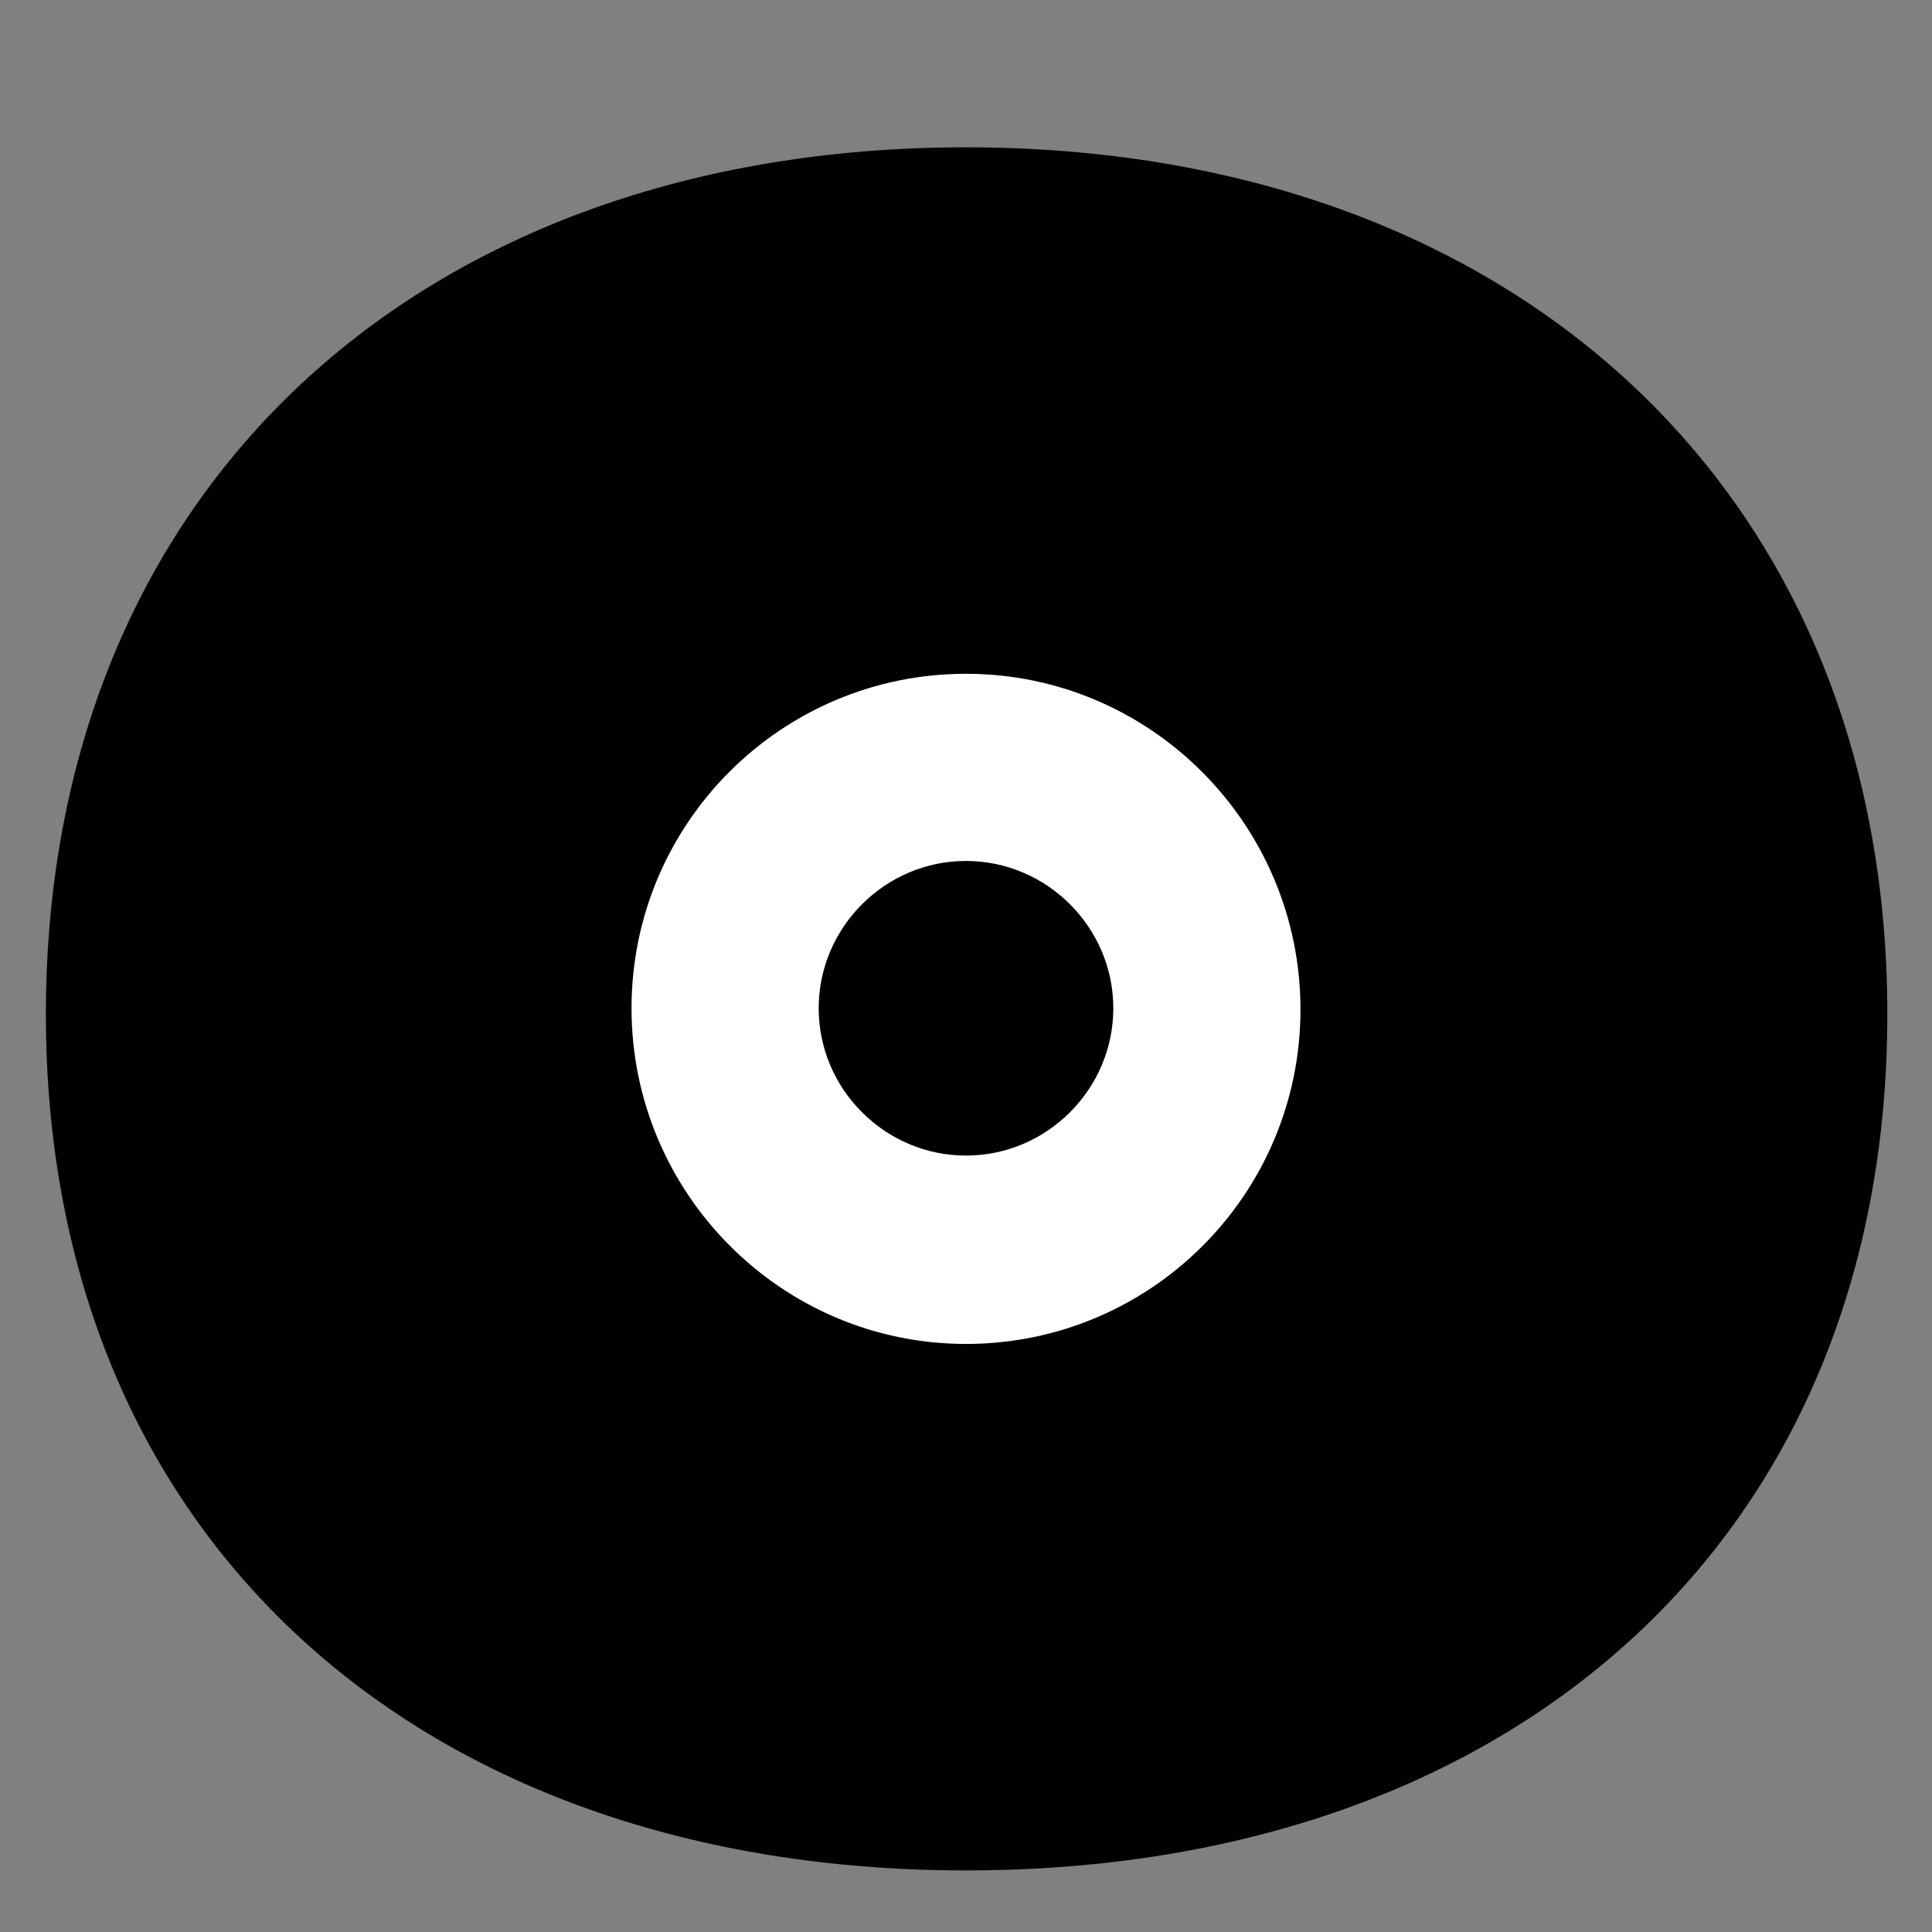 <?xml version="1.0" encoding="utf-8"?>
<!-- Generator: Adobe Illustrator 26.0.2, SVG Export Plug-In . SVG Version: 6.00 Build 0)  -->
<svg version="1.1" id="Layer_1" xmlns="http://www.w3.org/2000/svg" xmlns:xlink="http://www.w3.org/1999/xlink" x="0px" y="0px"
	 viewBox="0 0 16 16" style="enable-background:new 0 0 16 16;" xml:space="preserve">
<rect x="0" y="0" width="16" height="16" fill="#808080" stroke="none"/>
<style type="text/css">
	.st0{display:none;fill:none;stroke:#191919;stroke-width:0.05;stroke-miterlimit:10;}
	.st1{display:none;stroke:#000000;stroke-width:0.05;stroke-miterlimit:10;}
	.st2{fill:#FFFFFF;}
</style>
<g>
	<circle class="st2" cx="8" cy="8.35" r="3.69"/>
	<path d="M0.38,8.4c0-4.35,3.1-7.18,7.62-7.18c4.52,0,7.63,2.84,7.63,7.18c0,4.34-3.1,7.09-7.63,7.09
		C3.48,15.49,0.38,12.74,0.38,8.4z M8,5.58c-1.53,0-2.77,1.24-2.77,2.77S6.47,11.13,8,11.13s2.77-1.24,2.77-2.77S9.53,5.58,8,5.58z
		 M8,7.13c-0.67,0-1.22,0.55-1.22,1.22S7.33,9.57,8,9.57s1.22-0.55,1.22-1.22S8.67,7.13,8,7.13z"/>
</g>
</svg>
